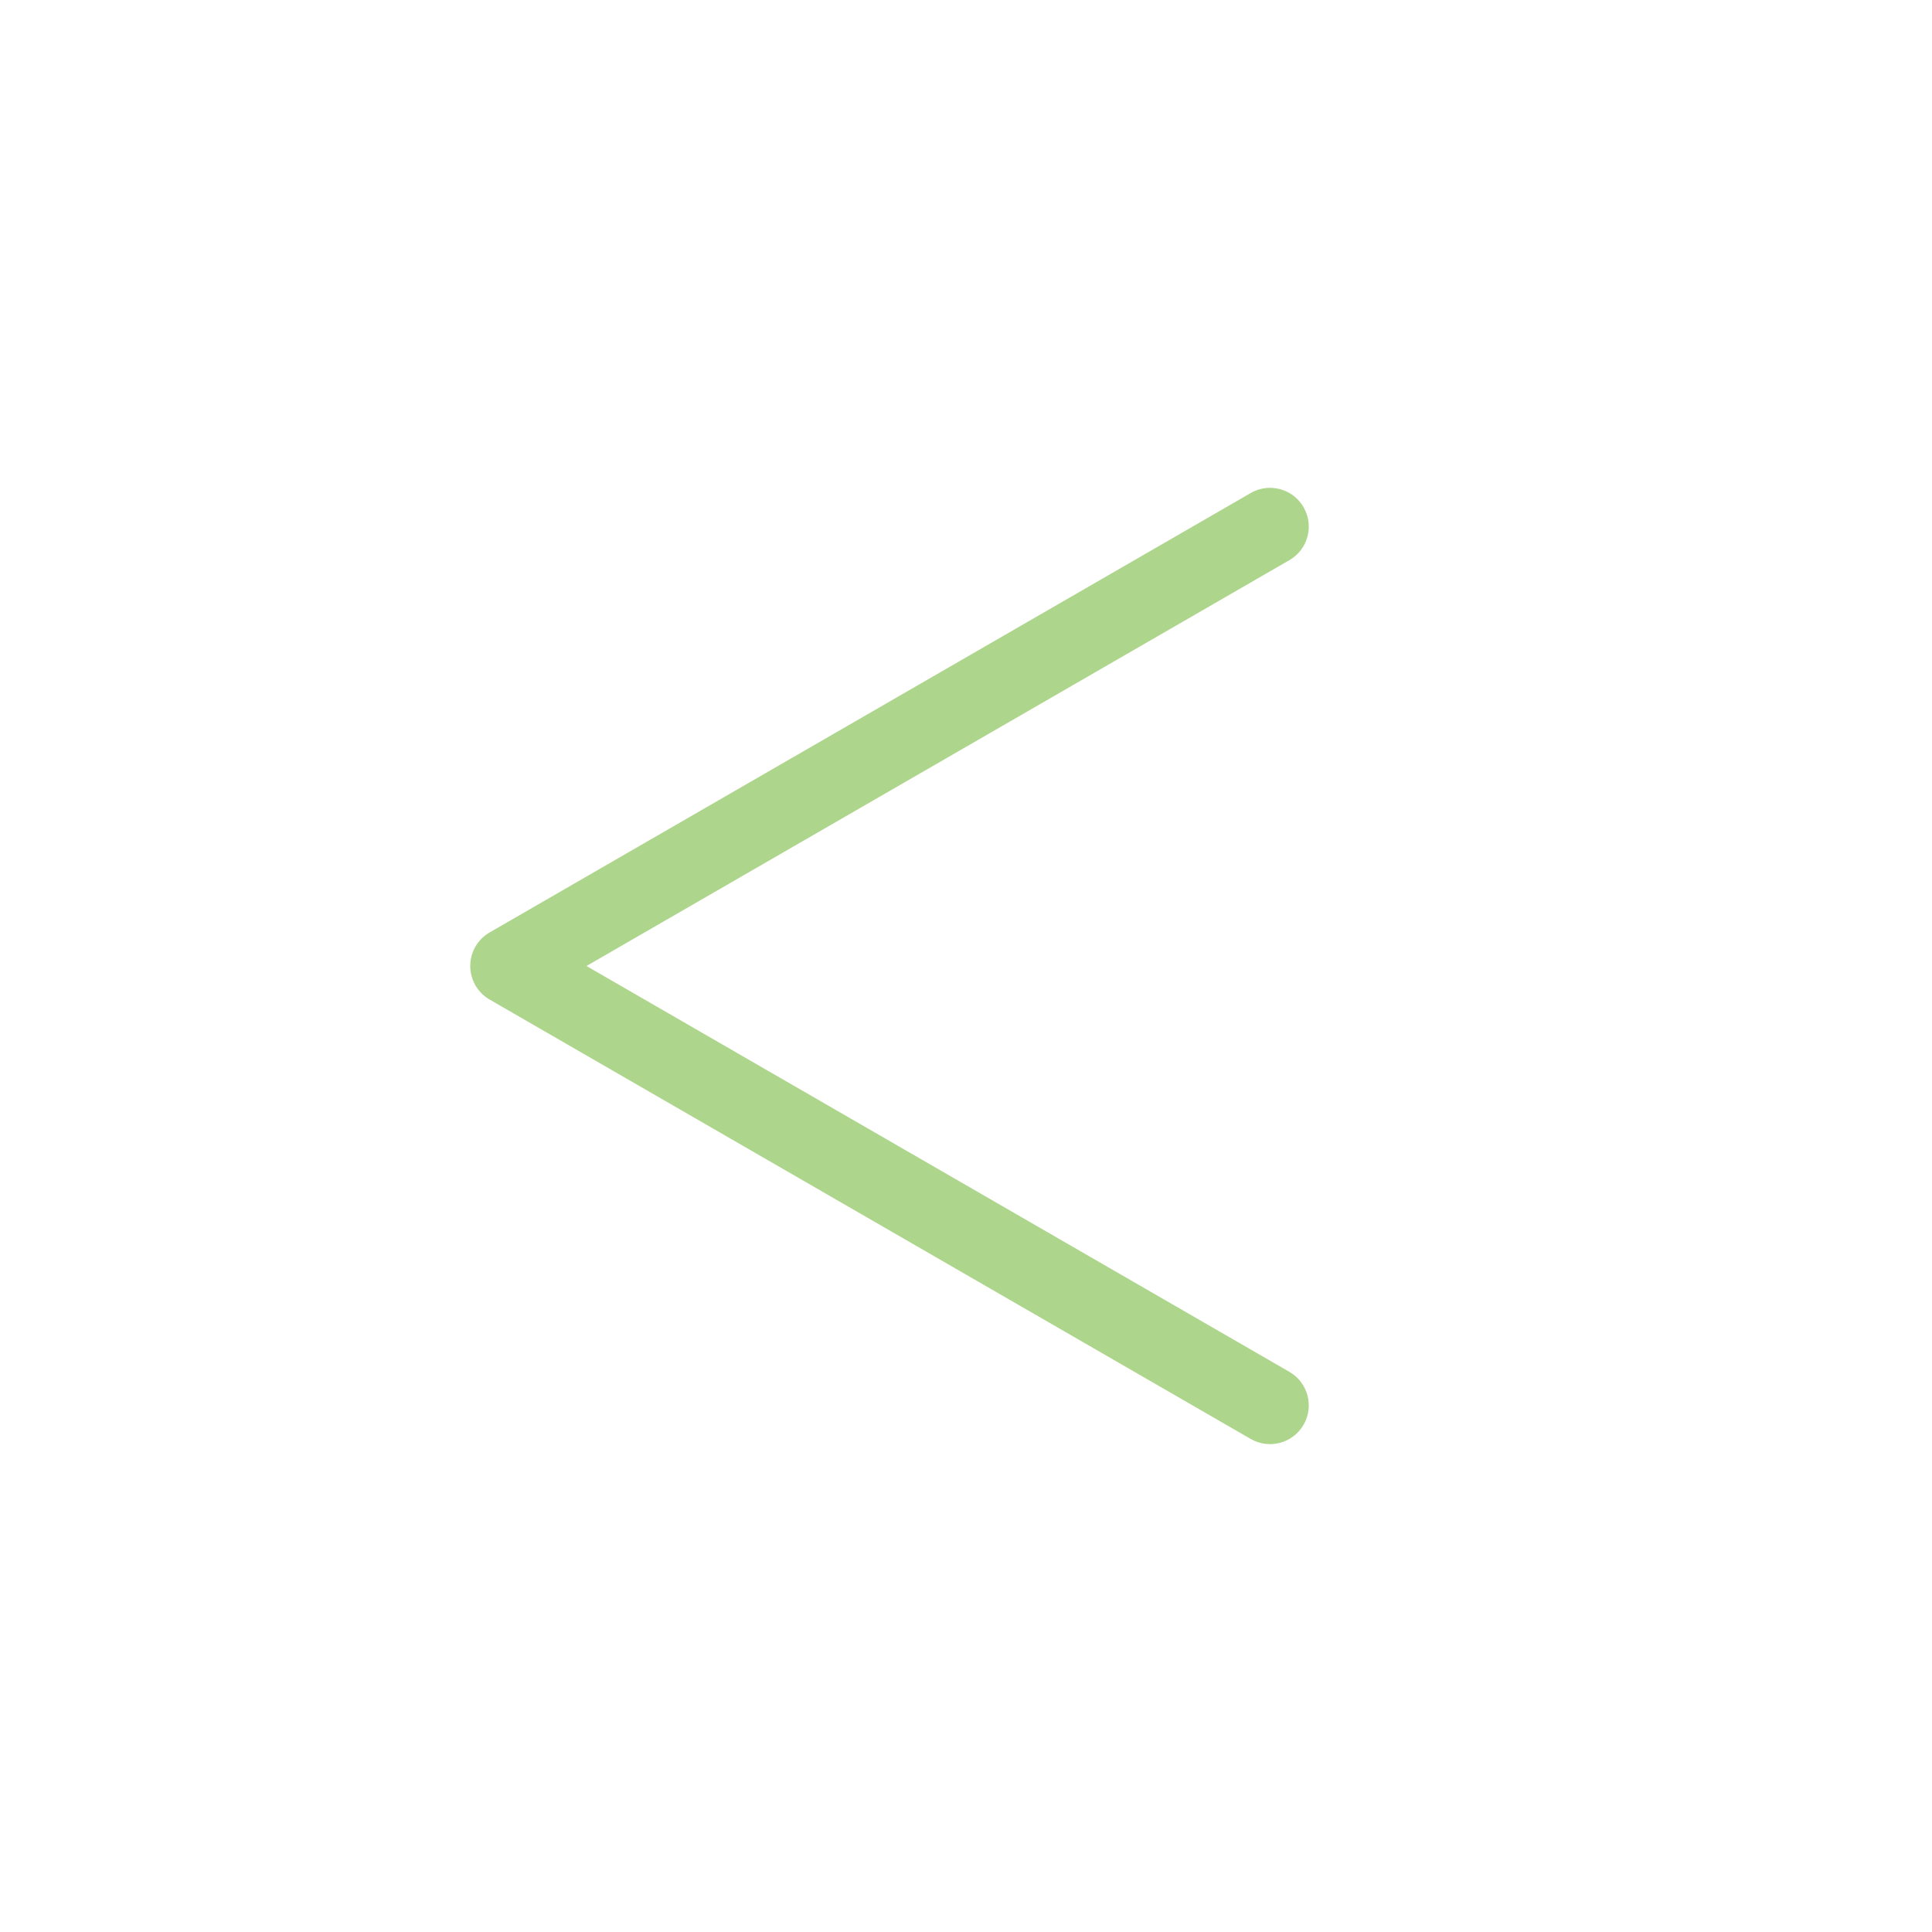 <svg width="47" height="47" viewBox="0 0 47 47" fill="none" xmlns="http://www.w3.org/2000/svg">
<g clip-path="url(#clip0)">
<path d="M30.895 11.868C31.221 11.868 31.538 12.037 31.712 12.34C31.973 12.79 31.818 13.367 31.367 13.627L14.267 23.5L31.367 33.373C31.818 33.633 31.973 34.21 31.712 34.66C31.452 35.111 30.876 35.265 30.425 35.005L11.911 24.316C11.619 24.148 11.44 23.837 11.44 23.5C11.44 23.163 11.619 22.852 11.911 22.684L30.425 11.995C30.573 11.909 30.735 11.868 30.895 11.868Z" fill="#5DAC19" fill-opacity="0.5"/>
</g>
<defs>
<clipPath id="clip0">
<rect width="46" height="46" fill="white" transform="translate(46.5 46.5) rotate(-180)"/>
</clipPath>
</defs>
</svg>
